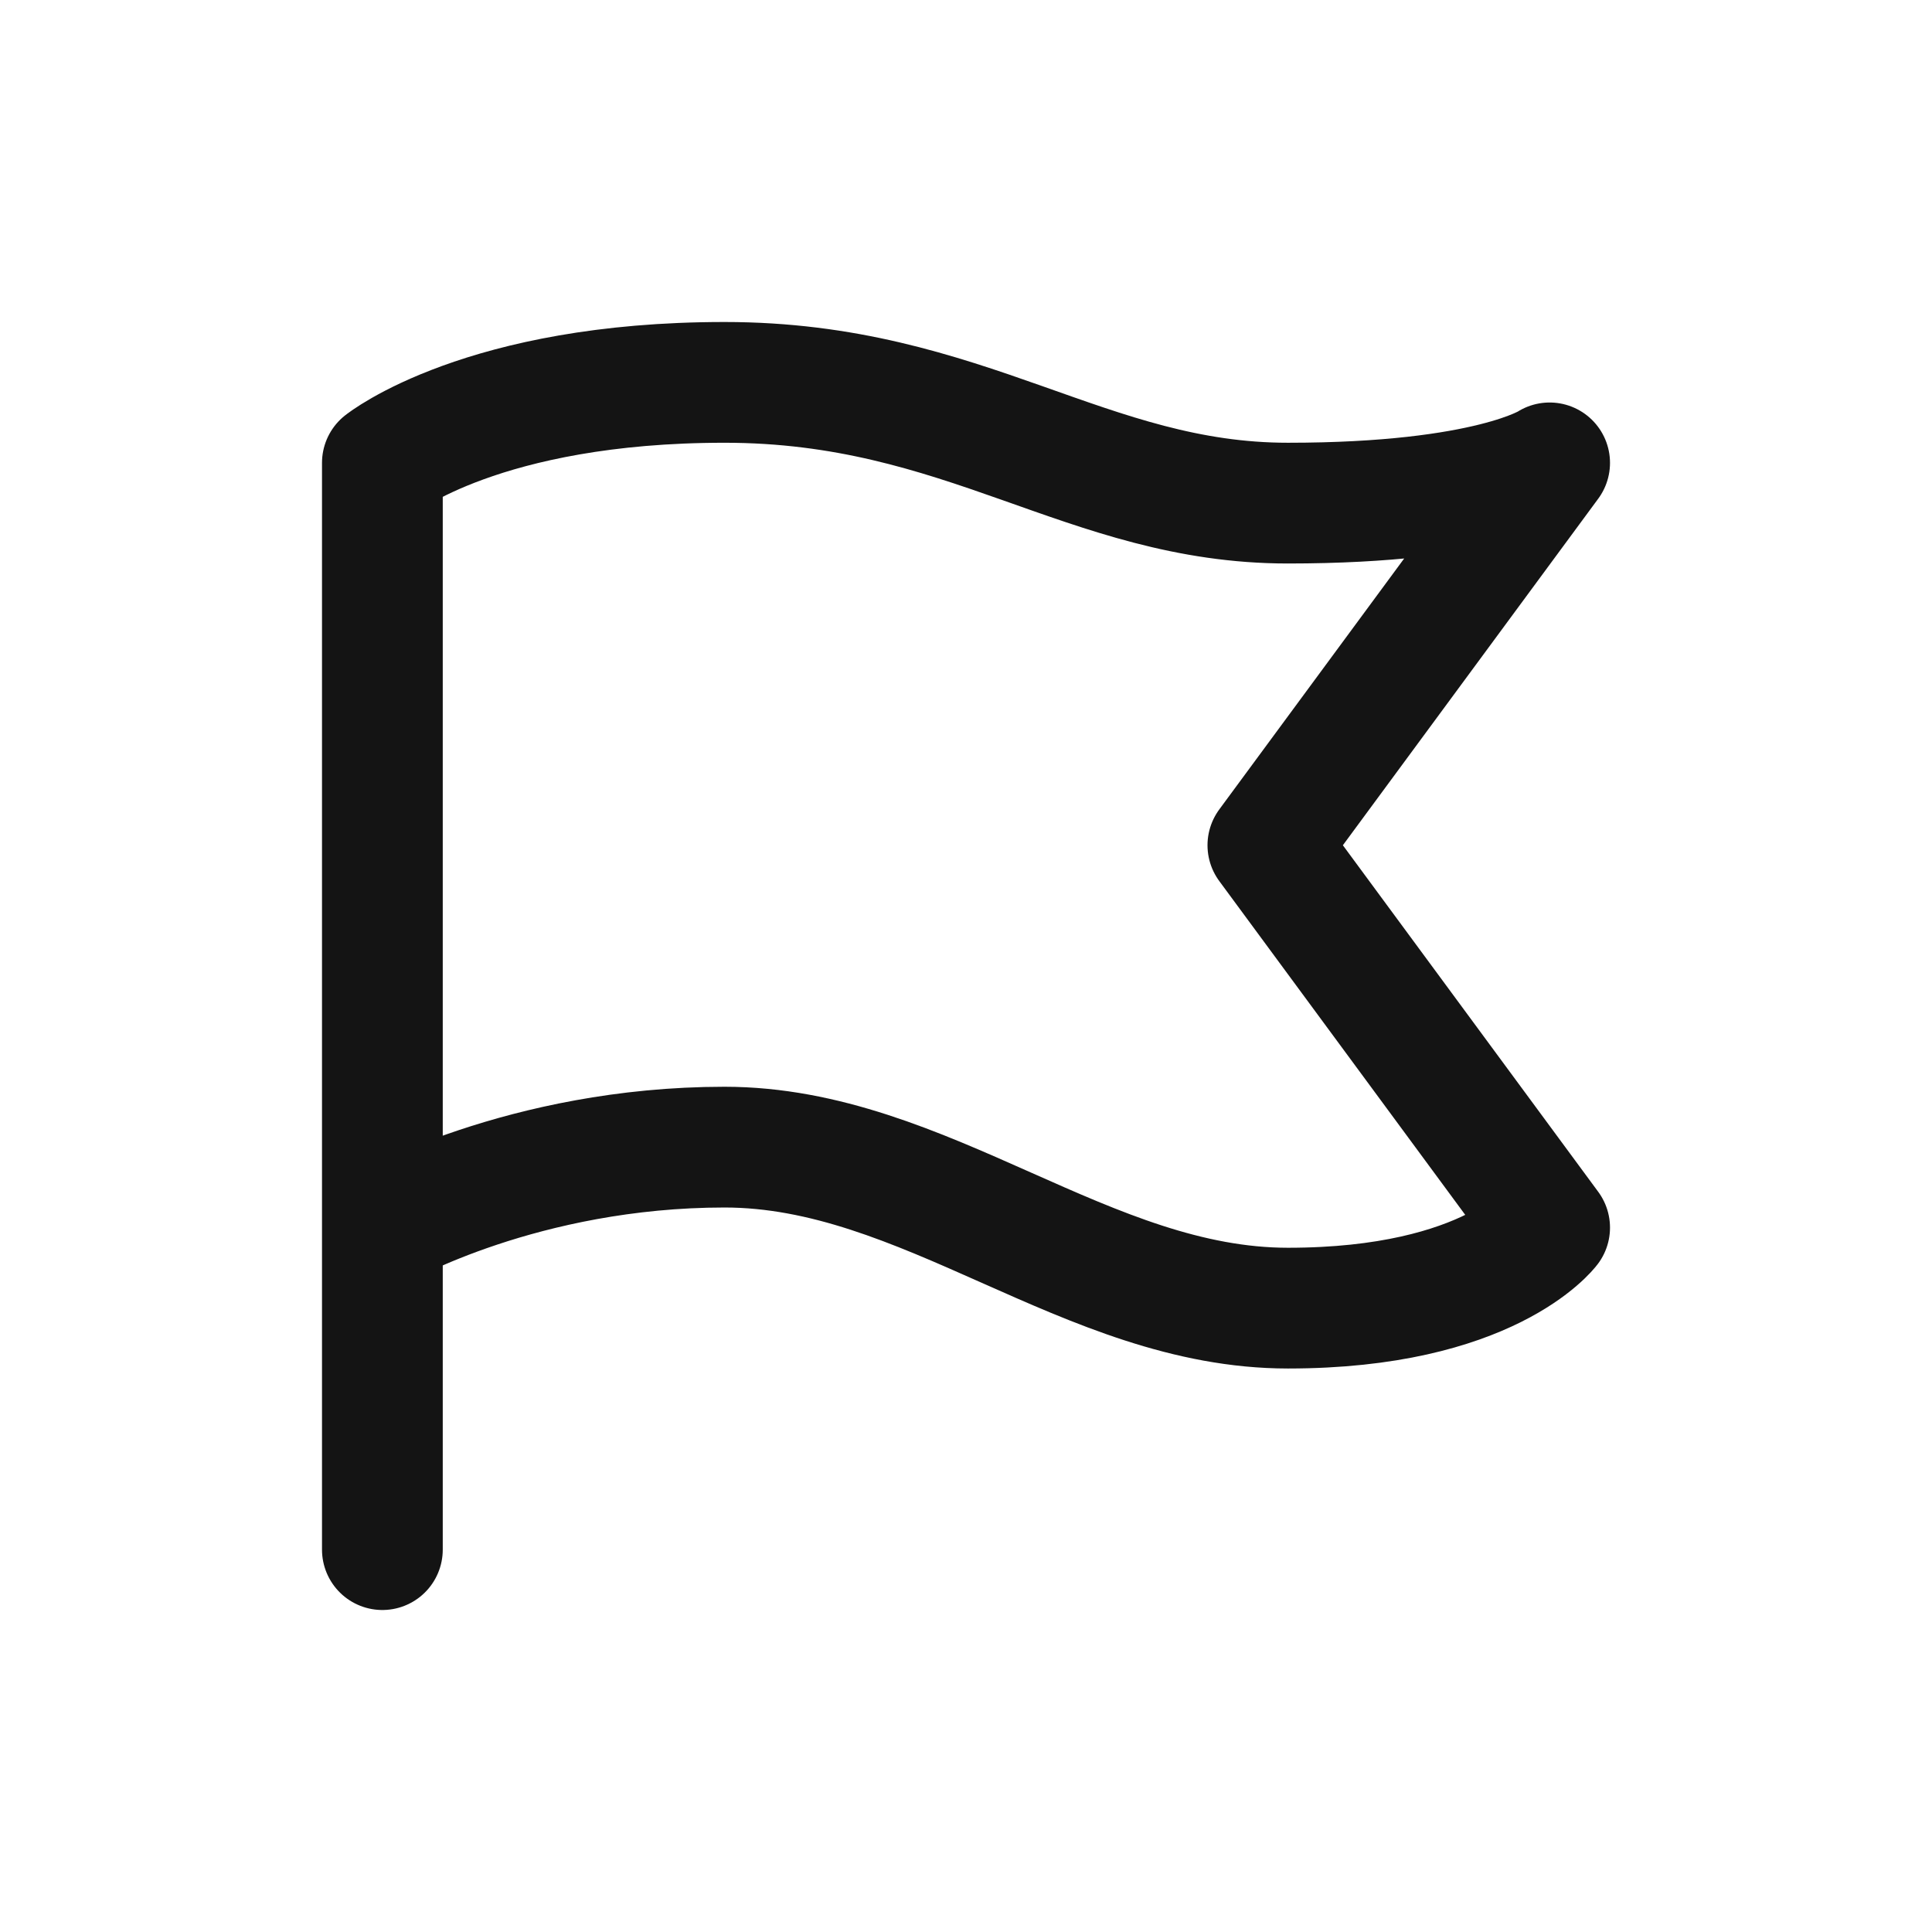 <svg xmlns="http://www.w3.org/2000/svg" fill="none" viewBox="0 0 24 24" class="acv-icon"><path stroke="#141414" stroke-linecap="round" stroke-linejoin="round" stroke-width="1.5" d="M4.75 5.75v13.5M4.75 15.25v-9.5s1.25-1 4.25-1 4.5 1.5 7 1.5 3.25-.5 3.25-.5l-3.5 4.75 3.5 4.75s-.75 1-3.25 1-4.5-2-7-2-4.25 1-4.25 1Z"/></svg>